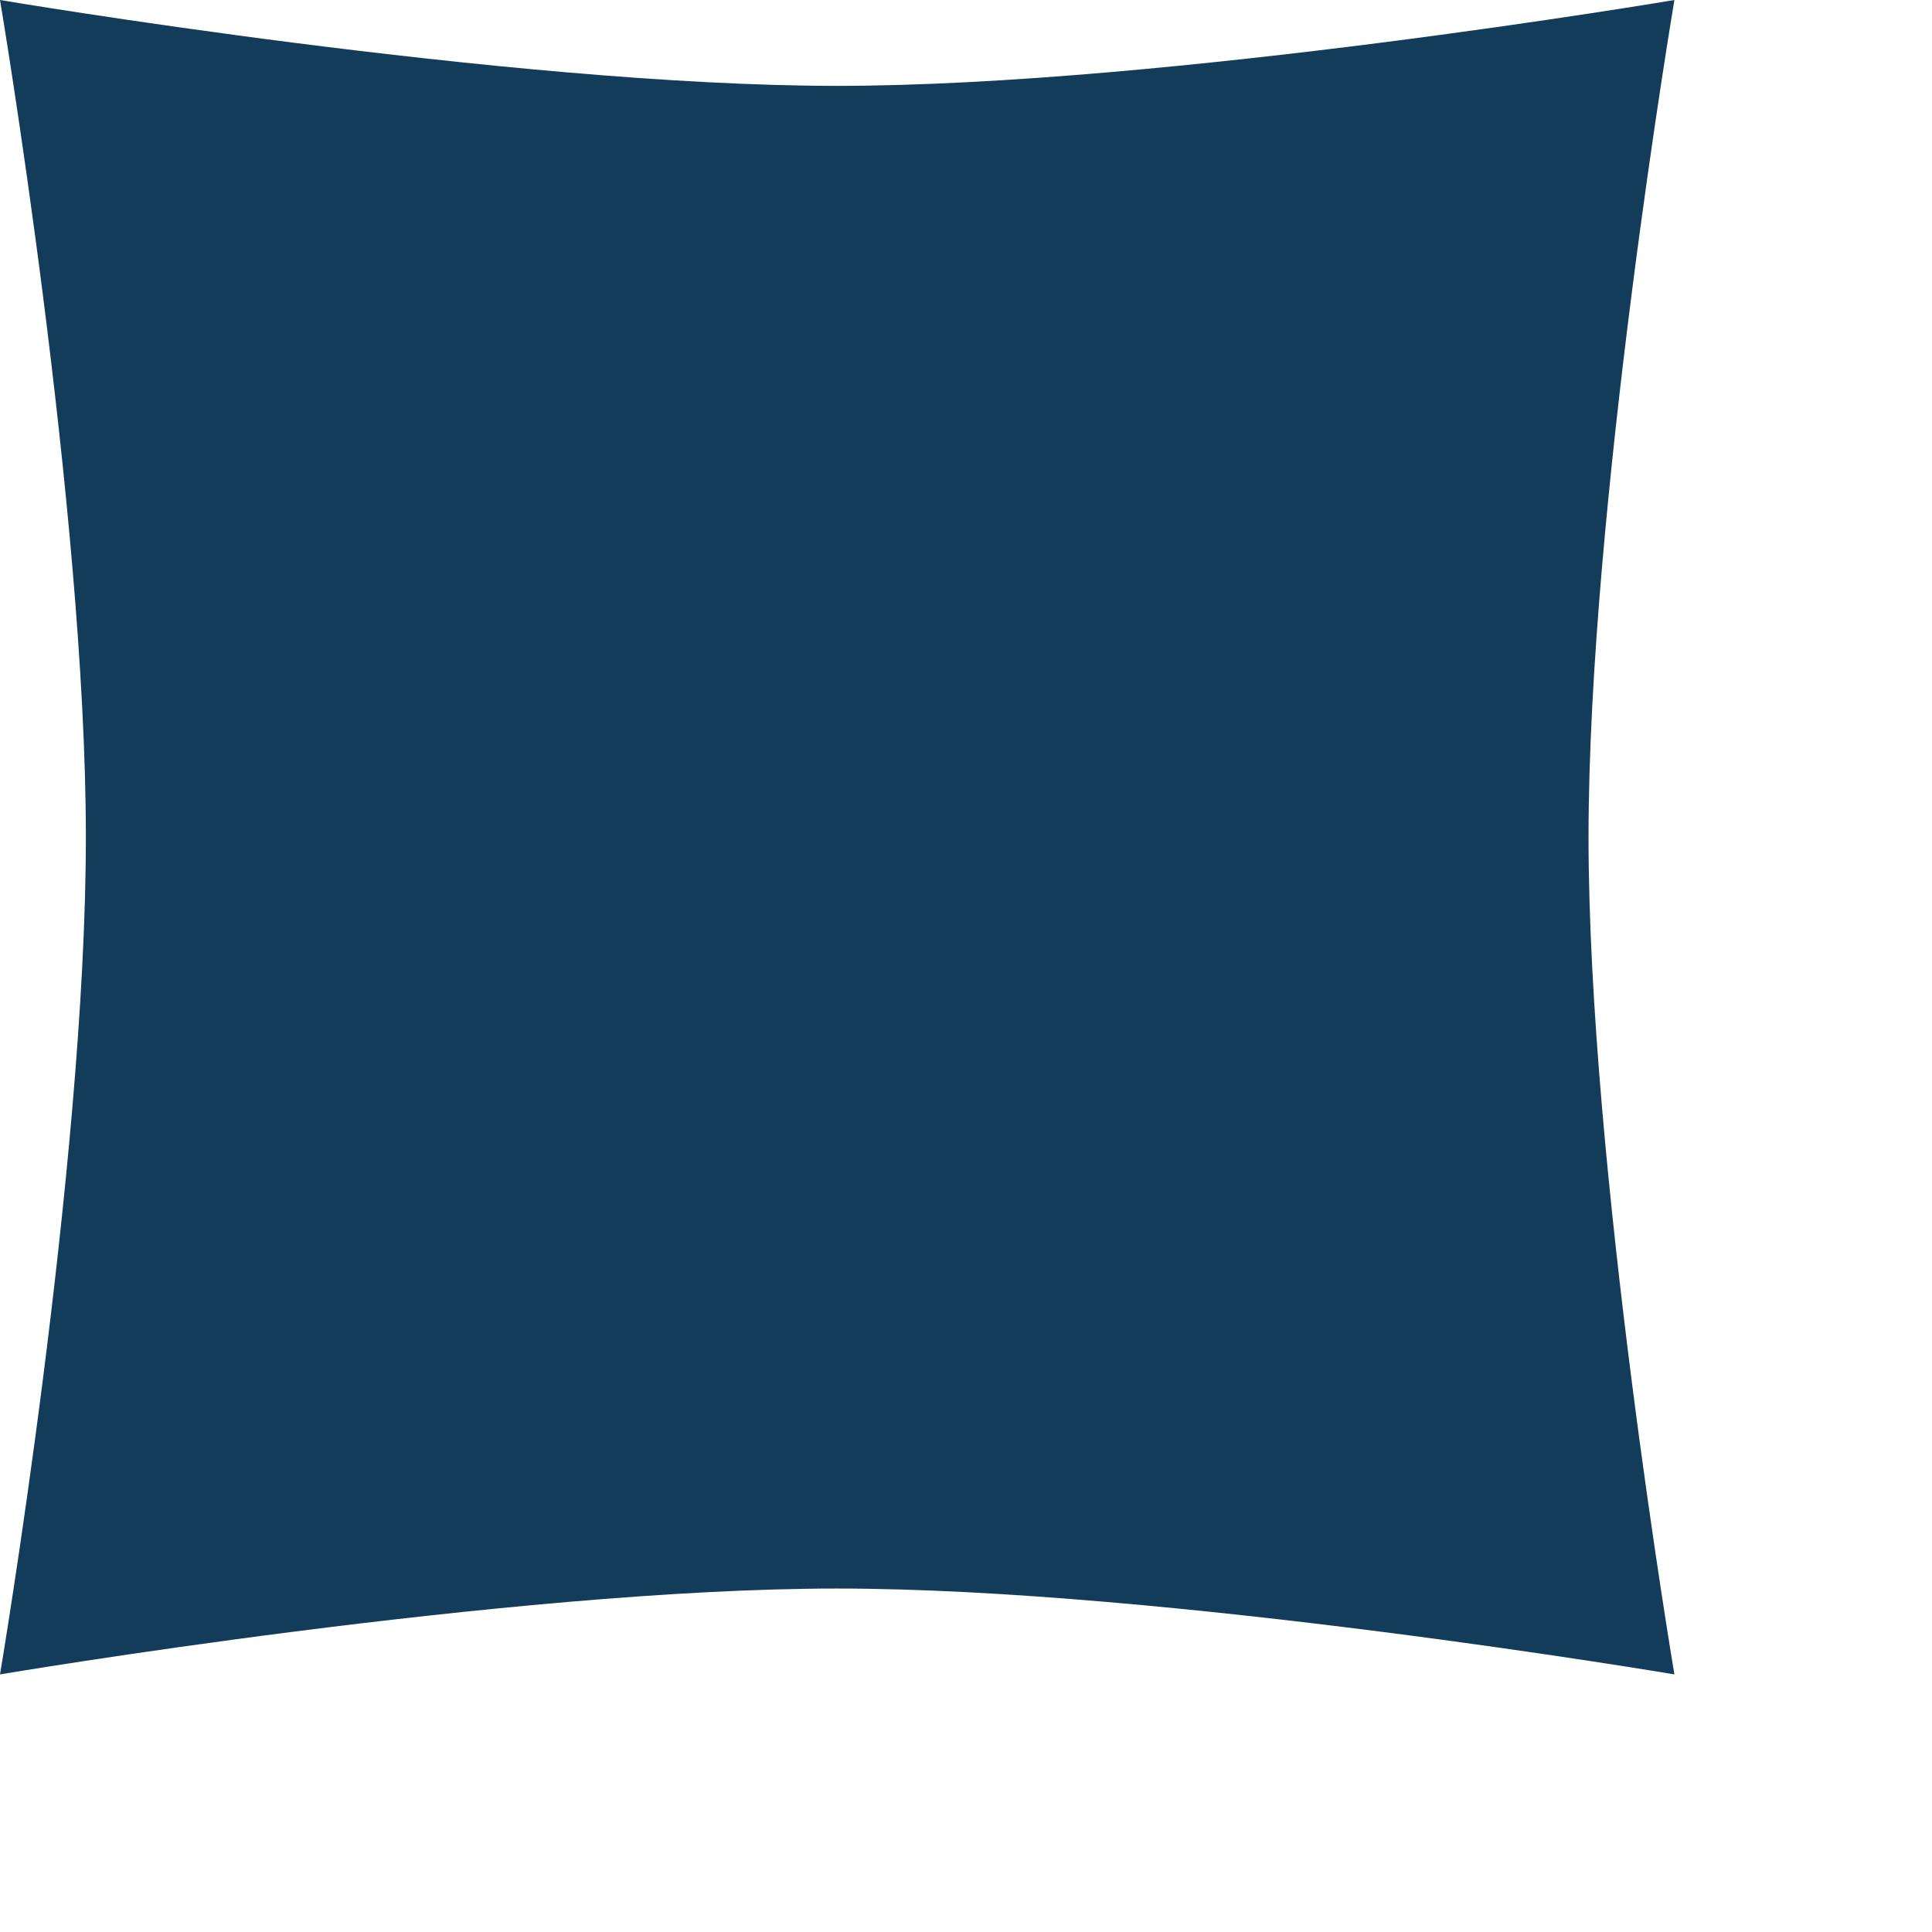 <svg width="45" height="45" viewBox="0 0 45 45" fill="none" xmlns="http://www.w3.org/2000/svg">
<path d="M0 -0C0 -0 11.845 2 19.5 2C27.155 2 39 -0 39 -0C39 -0 37 11.845 37 19.5C37 27.155 39 39 39 39C39 39 27.155 37 19.5 37C11.845 37 0 39 0 39C0 39 2 27.155 2 19.5C2 11.845 0 -0 0 -0Z" fill="#123C5A"/>
</svg>

